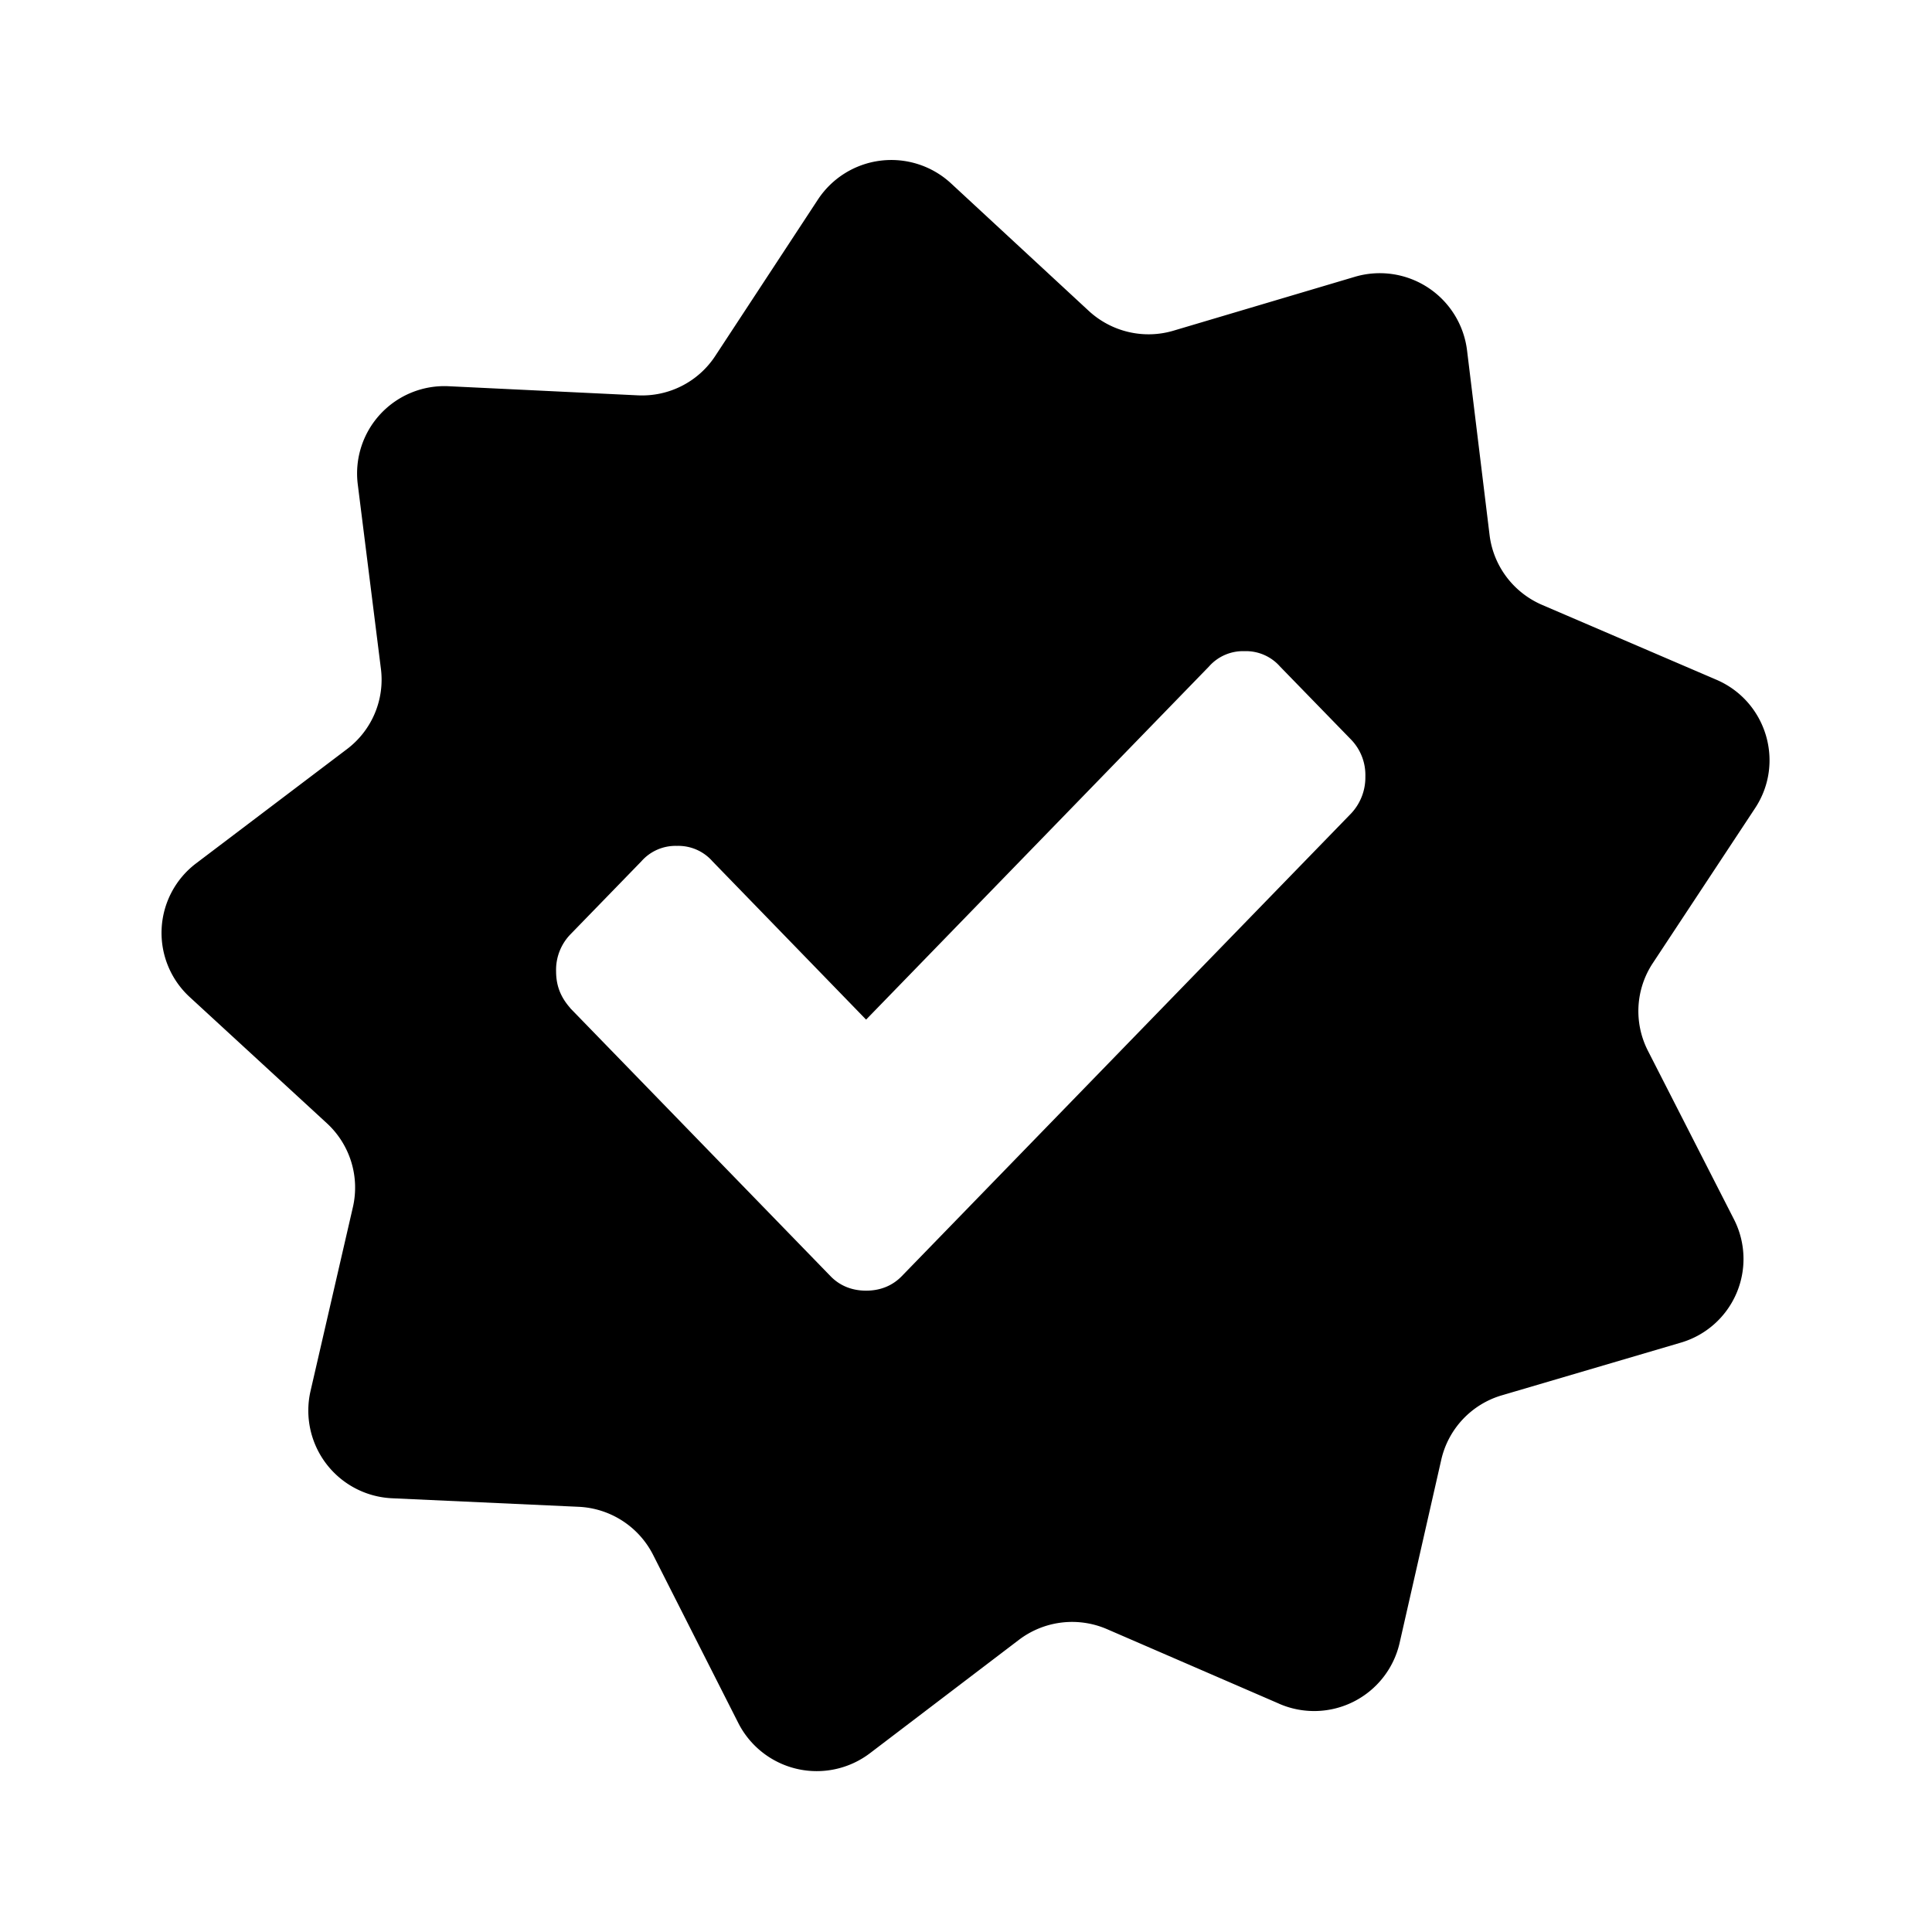 <svg xmlns="http://www.w3.org/2000/svg" width="24" height="24" viewBox="0 0 24 24">
    <path fill="#000" fill-rule="evenodd" d="M15.892 21.165l-2.14-.927a1.092 1.092 0 0 0-1.095.133l-1.85 1.408a1.093 1.093 0 0 1-1.636-.376l-1.058-2.088a1.093 1.093 0 0 0-.925-.597l-2.316-.106a1.09 1.09 0 0 1-1.015-1.33l.527-2.287a1.086 1.086 0 0 0-.324-1.042l-1.702-1.566a1.083 1.083 0 0 1 .078-1.662L4.31 9.306c.31-.234.47-.614.422-.997l-.288-2.295a1.085 1.085 0 0 1 1.133-1.216l2.345.113c.386.019.752-.167.963-.489l1.276-1.944a1.092 1.092 0 0 1 1.653-.2l1.711 1.584c.284.262.685.356 1.055.245l2.249-.668a1.092 1.092 0 0 1 1.395.912l.28 2.295c.047.384.295.714.652.868l2.166.93c.623.268.853 1.032.48 1.596l-1.27 1.924c-.215.325-.239.74-.061 1.089l1.069 2.094a1.083 1.083 0 0 1-.661 1.532l-2.222.654a1.085 1.085 0 0 0-.753.8l-.518 2.278a1.089 1.089 0 0 1-1.495.754zm-8.81-8.643l3.235 3.331c.116.12.268.18.442.18.175 0 .326-.06.443-.18l5.585-5.751a.654.654 0 0 0 .174-.456.633.633 0 0 0-.174-.455l-.885-.91a.564.564 0 0 0-.442-.192.564.564 0 0 0-.442.191l-4.259 4.386L8.851 10.7a.564.564 0 0 0-.442-.192.564.564 0 0 0-.442.192l-.884.91a.634.634 0 0 0-.175.456c0 .18.058.323.175.455z"/>
</svg>
